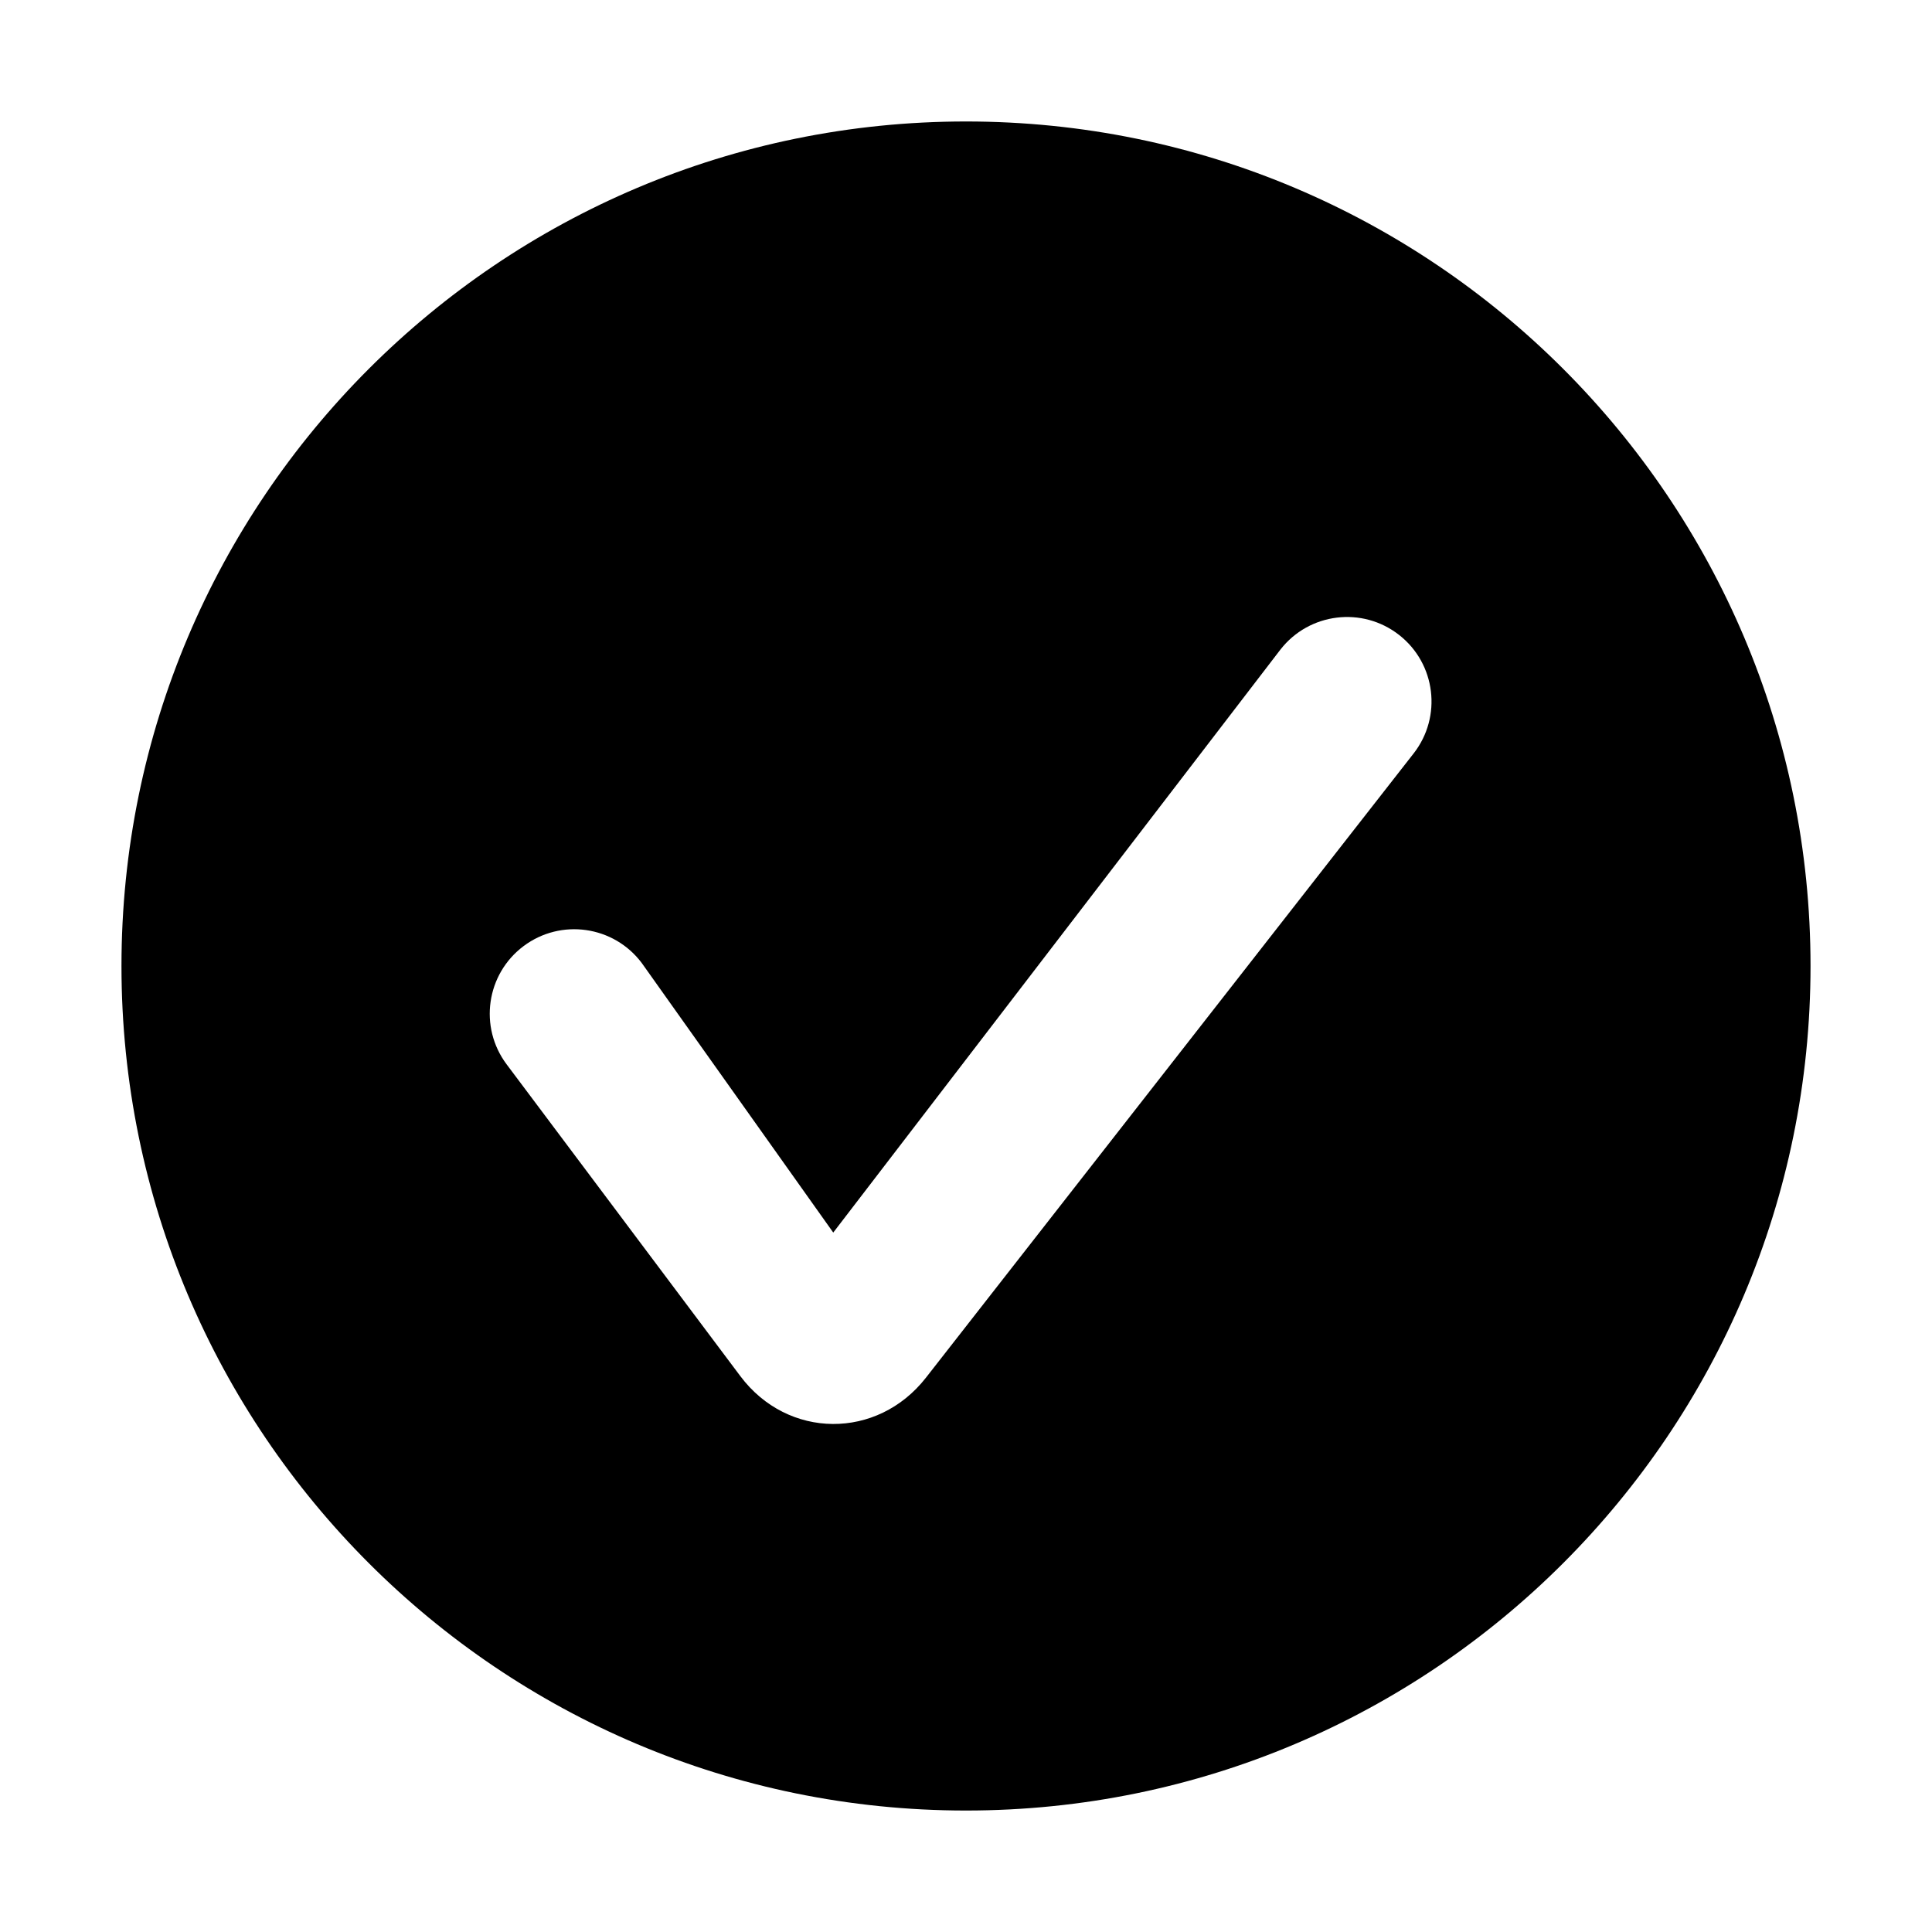 <svg class="svg-icon" style="width: 1em; height: 1em;vertical-align: middle;fill: currentColor;overflow: hidden;" viewBox="0 0 1024 1024" version="1.1" xmlns="http://www.w3.org/2000/svg"><path d="M512 64.383C264.788 64.383 64.383 264.788 64.383 512s200.405 447.617 447.617 447.617 447.617-200.405 447.617-447.617S759.212 64.383 512 64.383zM749.244 399.347 490.772 730.198c-25.757 32.969-73.223 32.73-98.383-0.834L268.525 564.128c-14.828-19.781-10.813-47.836 8.968-62.664 19.781-14.828 47.837-10.813 62.664 8.968l101.483 142.855 237.057-309.055c15.219-19.481 43.349-22.936 62.831-7.717C761.009 351.735 764.463 379.865 749.244 399.347z"  /></svg>